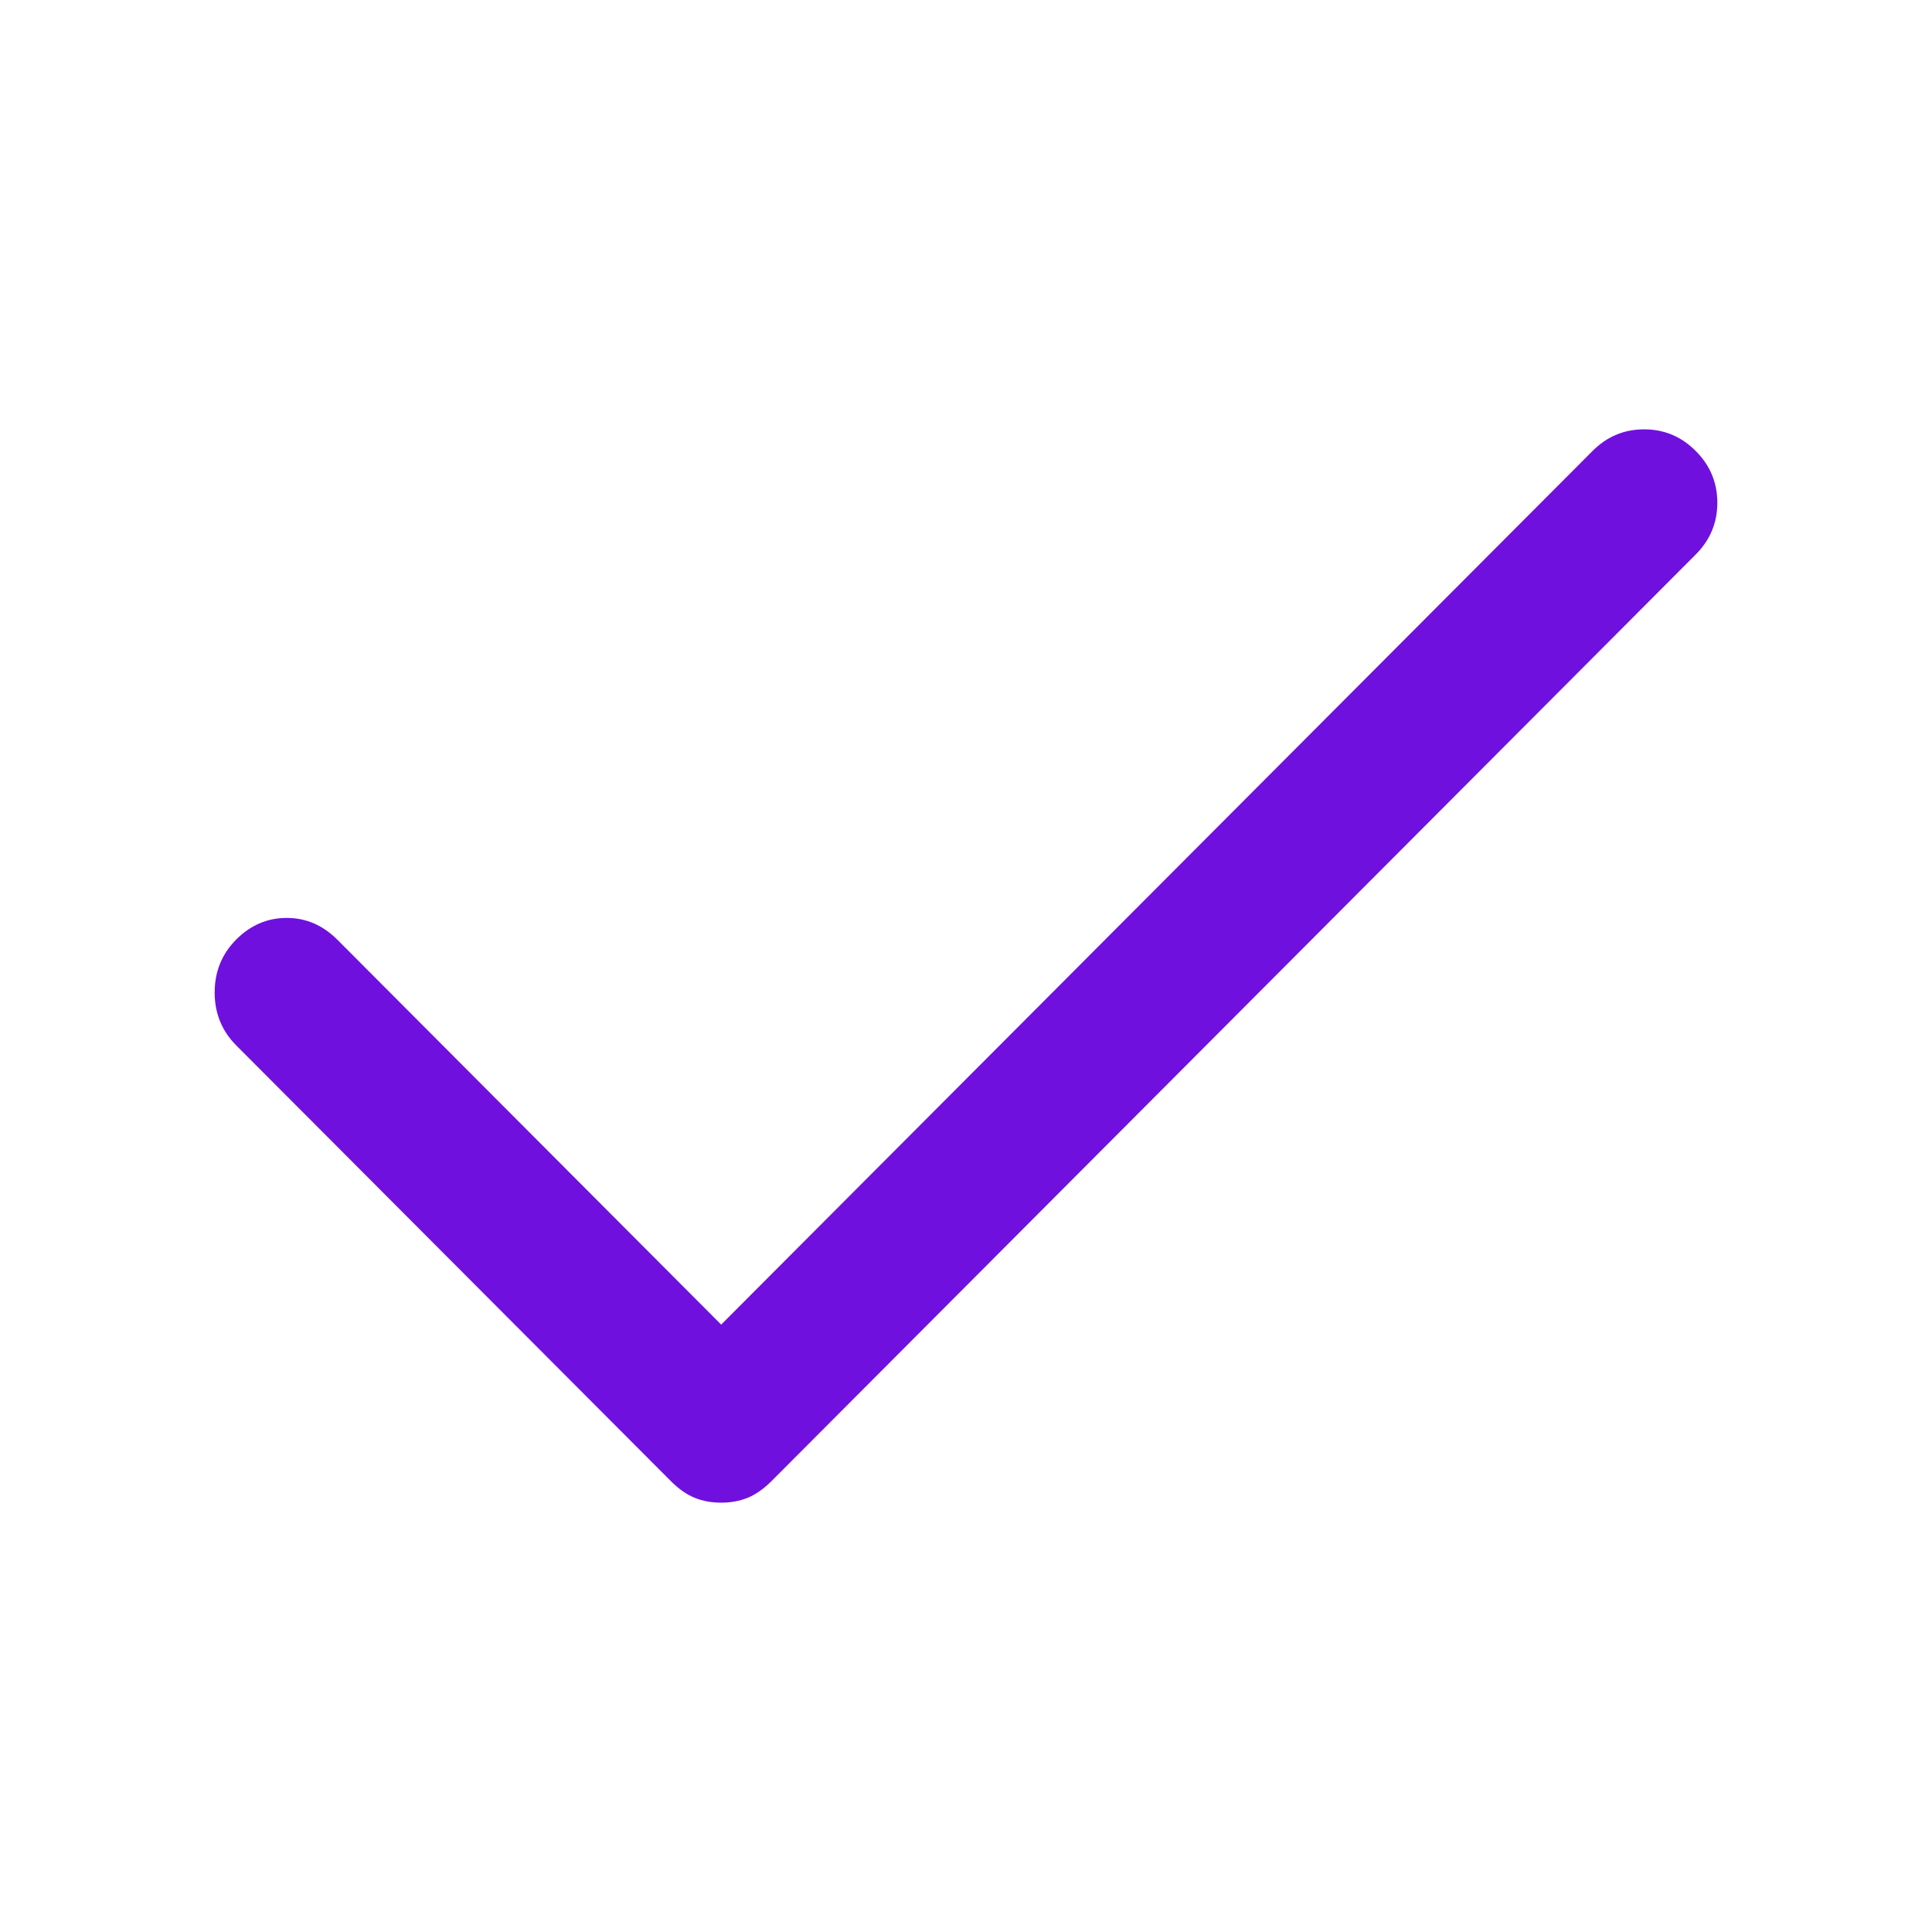 <svg width="18" height="18" viewBox="0 0 18 18" fill="none" xmlns="http://www.w3.org/2000/svg">
<path d="M6.719 14C6.629 14 6.547 13.985 6.473 13.955C6.398 13.925 6.324 13.873 6.249 13.798L2.201 9.74C2.067 9.605 2 9.441 2 9.247C2 9.052 2.067 8.888 2.201 8.753C2.335 8.619 2.492 8.552 2.671 8.552C2.85 8.552 3.006 8.619 3.141 8.753L6.719 12.341L14.837 4.202C14.971 4.067 15.132 4 15.318 4C15.504 4 15.665 4.067 15.799 4.202C15.933 4.336 16 4.497 16 4.684C16 4.871 15.933 5.031 15.799 5.166L7.189 13.798C7.114 13.873 7.039 13.925 6.965 13.955C6.89 13.985 6.808 14 6.719 14Z" fill="#7010DF"/>
</svg>
